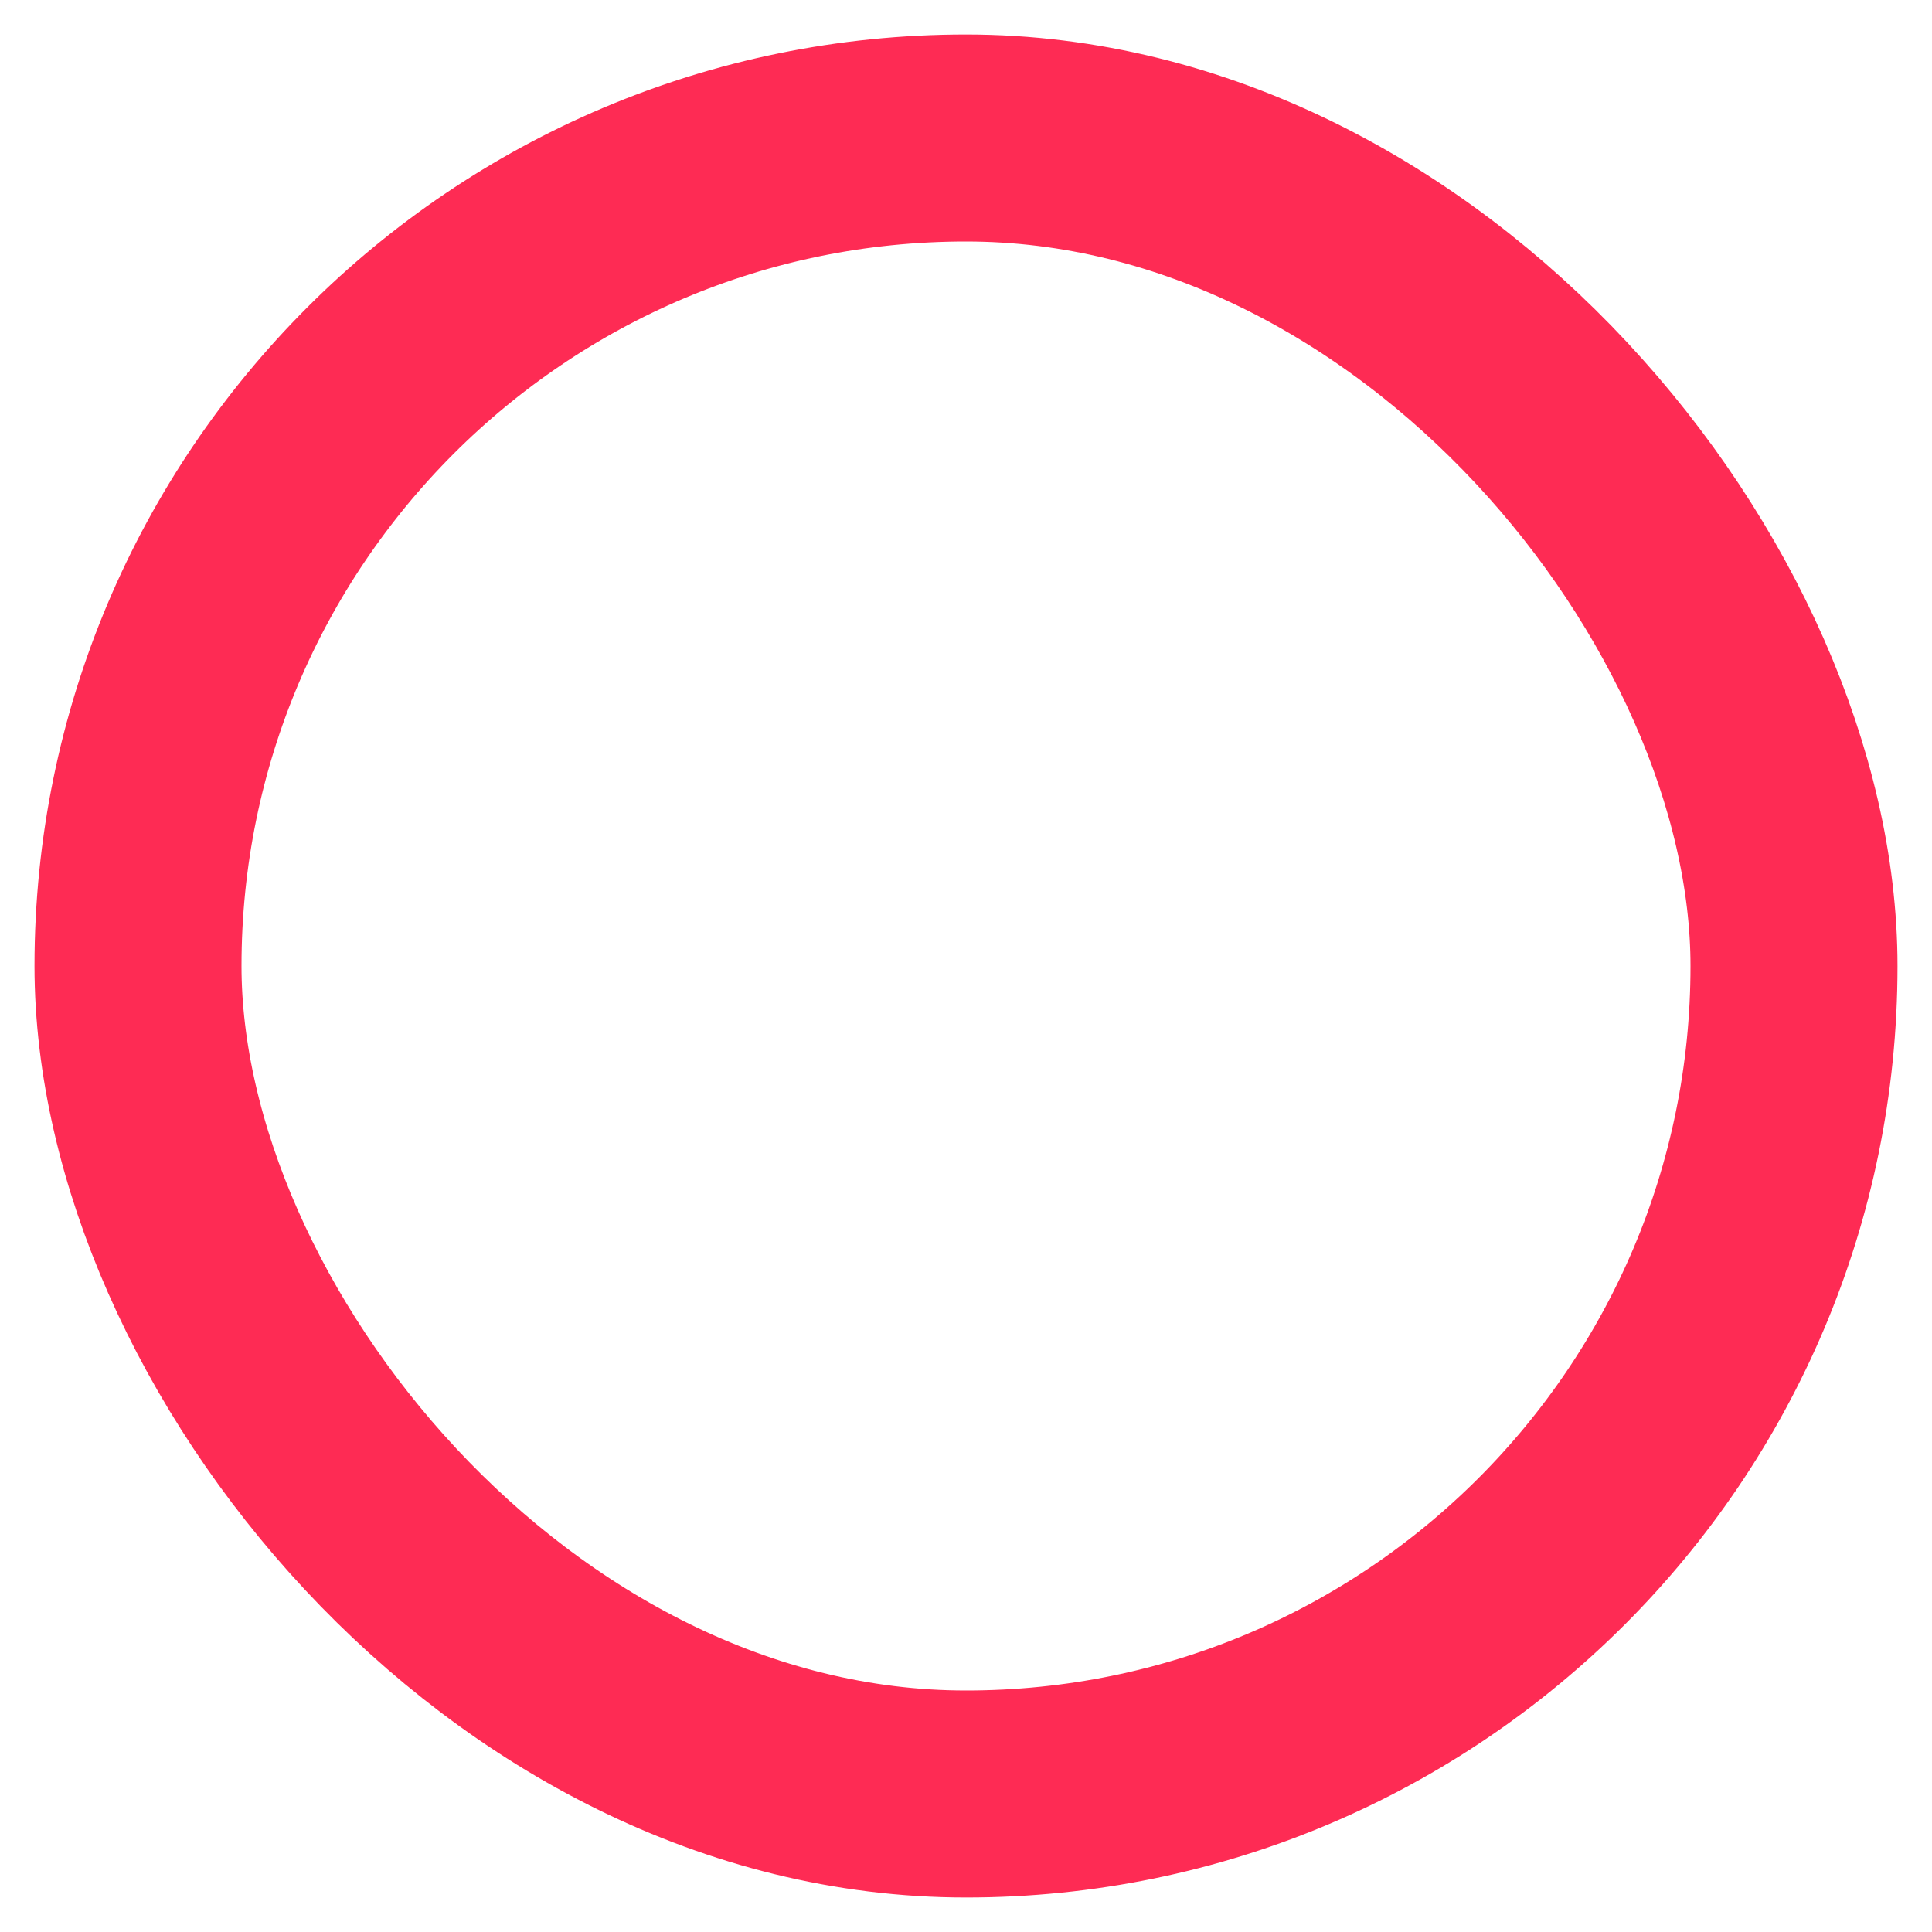 <svg width="28" height="28" viewBox="0 0 28 28" fill="none" xmlns="http://www.w3.org/2000/svg">
<rect x="2" y="2" width="24" height="24" rx="12" stroke="#FE2B54" stroke-width="3" stroke-linecap="round" stroke-linejoin="round"/>
</svg>

